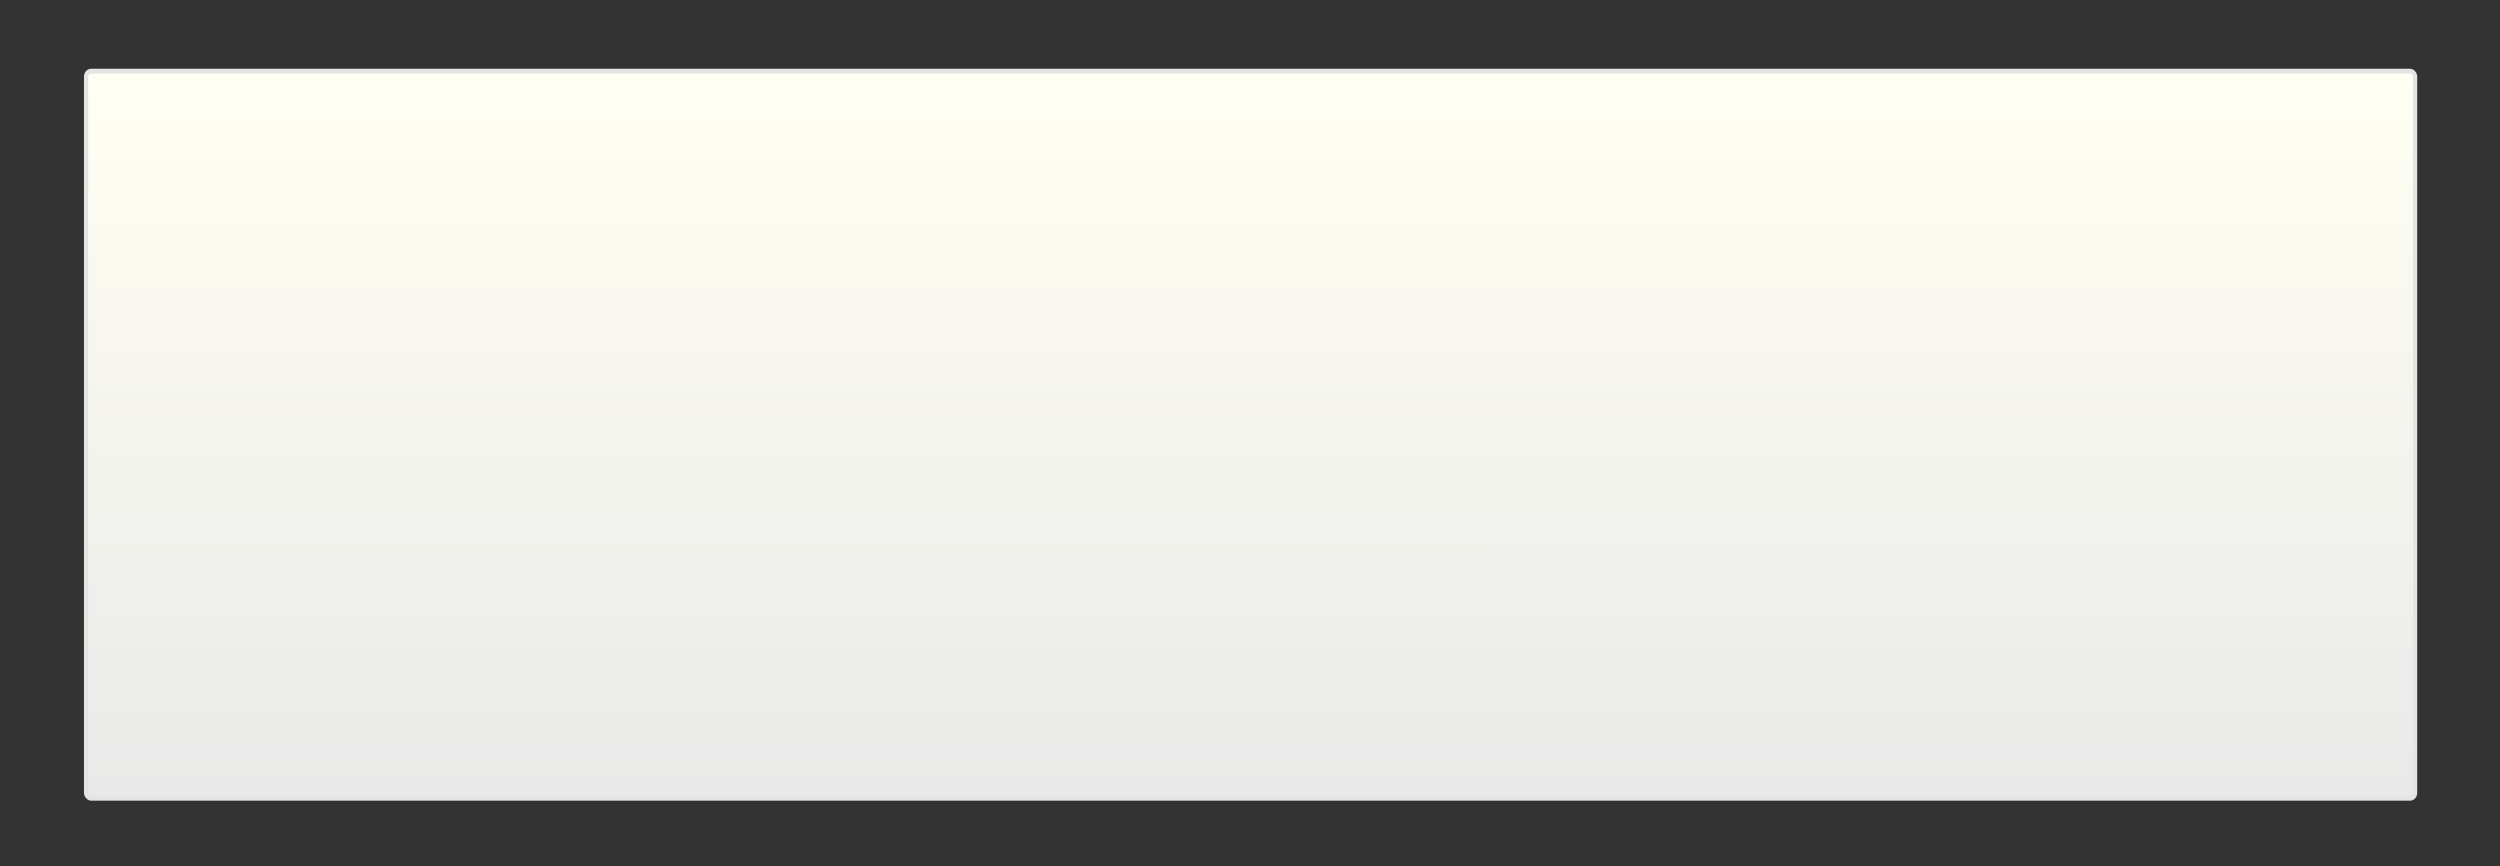 <?xml version="1.0" encoding="UTF-8" standalone="no"?>
<!-- Created with Inkscape (http://www.inkscape.org/) -->

<svg
   xmlns:osb="http://www.openswatchbook.org/uri/2009/osb"
   xmlns:dc="http://purl.org/dc/elements/1.1/"
   xmlns:cc="http://creativecommons.org/ns#"
   xmlns:rdf="http://www.w3.org/1999/02/22-rdf-syntax-ns#"
   xmlns:svg="http://www.w3.org/2000/svg"
   xmlns="http://www.w3.org/2000/svg"
   xmlns:xlink="http://www.w3.org/1999/xlink"
   xmlns:sodipodi="http://sodipodi.sourceforge.net/DTD/sodipodi-0.dtd"
   xmlns:inkscape="http://www.inkscape.org/namespaces/inkscape"
   version="1.1"
   id="svg2"
   width="557.217"
   height="193.055"
   viewBox="0 0 557.217 193.055"
   sodipodi:docname="boton.svg"
   inkscape:version="0.92.4 (5da689c313, 2019-01-14)">
  <rect x="0" y="0" width="557.217" height="193.055" fill="#333333" stroke="none"/>
  <defs
     id="defs6">
    <linearGradient
       id="linearGradient6037"
       osb:paint="solid">
      <stop
         style="stop-color:#8e8e8e;stop-opacity:1;"
         offset="0"
         id="stop6035" />
    </linearGradient>
    <linearGradient
       inkscape:collect="always"
       id="linearGradient4526">
      <stop
         style="stop-color:#e9e9e9;stop-opacity:1"
         offset="0"
         id="stop4522" />
      <stop
         style="stop-color:#fffff3;stop-opacity:1"
         offset="1"
         id="stop4524" />
    </linearGradient>
    <linearGradient
       inkscape:collect="always"
       xlink:href="#linearGradient4526"
       id="linearGradient4528"
       x1="269.427"
       y1="157.985"
       x2="269.391"
       y2="25.785"
       gradientUnits="userSpaceOnUse"
       gradientTransform="translate(-16.236,-9.742)" />
  </defs>
  <sodipodi:namedview
     pagecolor="#ffffff"
     bordercolor="#666666"
     borderopacity="1"
     objecttolerance="10"
     gridtolerance="10"
     guidetolerance="10"
     inkscape:pageopacity="0"
     inkscape:pageshadow="2"
     inkscape:window-width="1600"
     inkscape:window-height="837"
     id="namedview4"
     showgrid="false"
     inkscape:zoom="98.546816"
     inkscape:cx="19.275398"
     inkscape:cy="177.11545"
     inkscape:window-x="0"
     inkscape:window-y="0"
     inkscape:window-maximized="1"
     inkscape:current-layer="svg2" />
  <rect
     style="fill:url(#linearGradient4528);fill-opacity:1;stroke:#e4e4e4;stroke-width:0.887;stroke-linecap:butt;stroke-linejoin:round;stroke-miterlimit:4;stroke-dasharray:none;stroke-opacity:1;paint-order:normal"
     id="rect817"
     width="495.339"
     height="133.494"
     x="16.702"
     y="15.155"
     transform="matrix(1.048,0,0,1.214,1.679,-2.537)"
     ry="0.978"
     rx="1.094" />
</svg>
